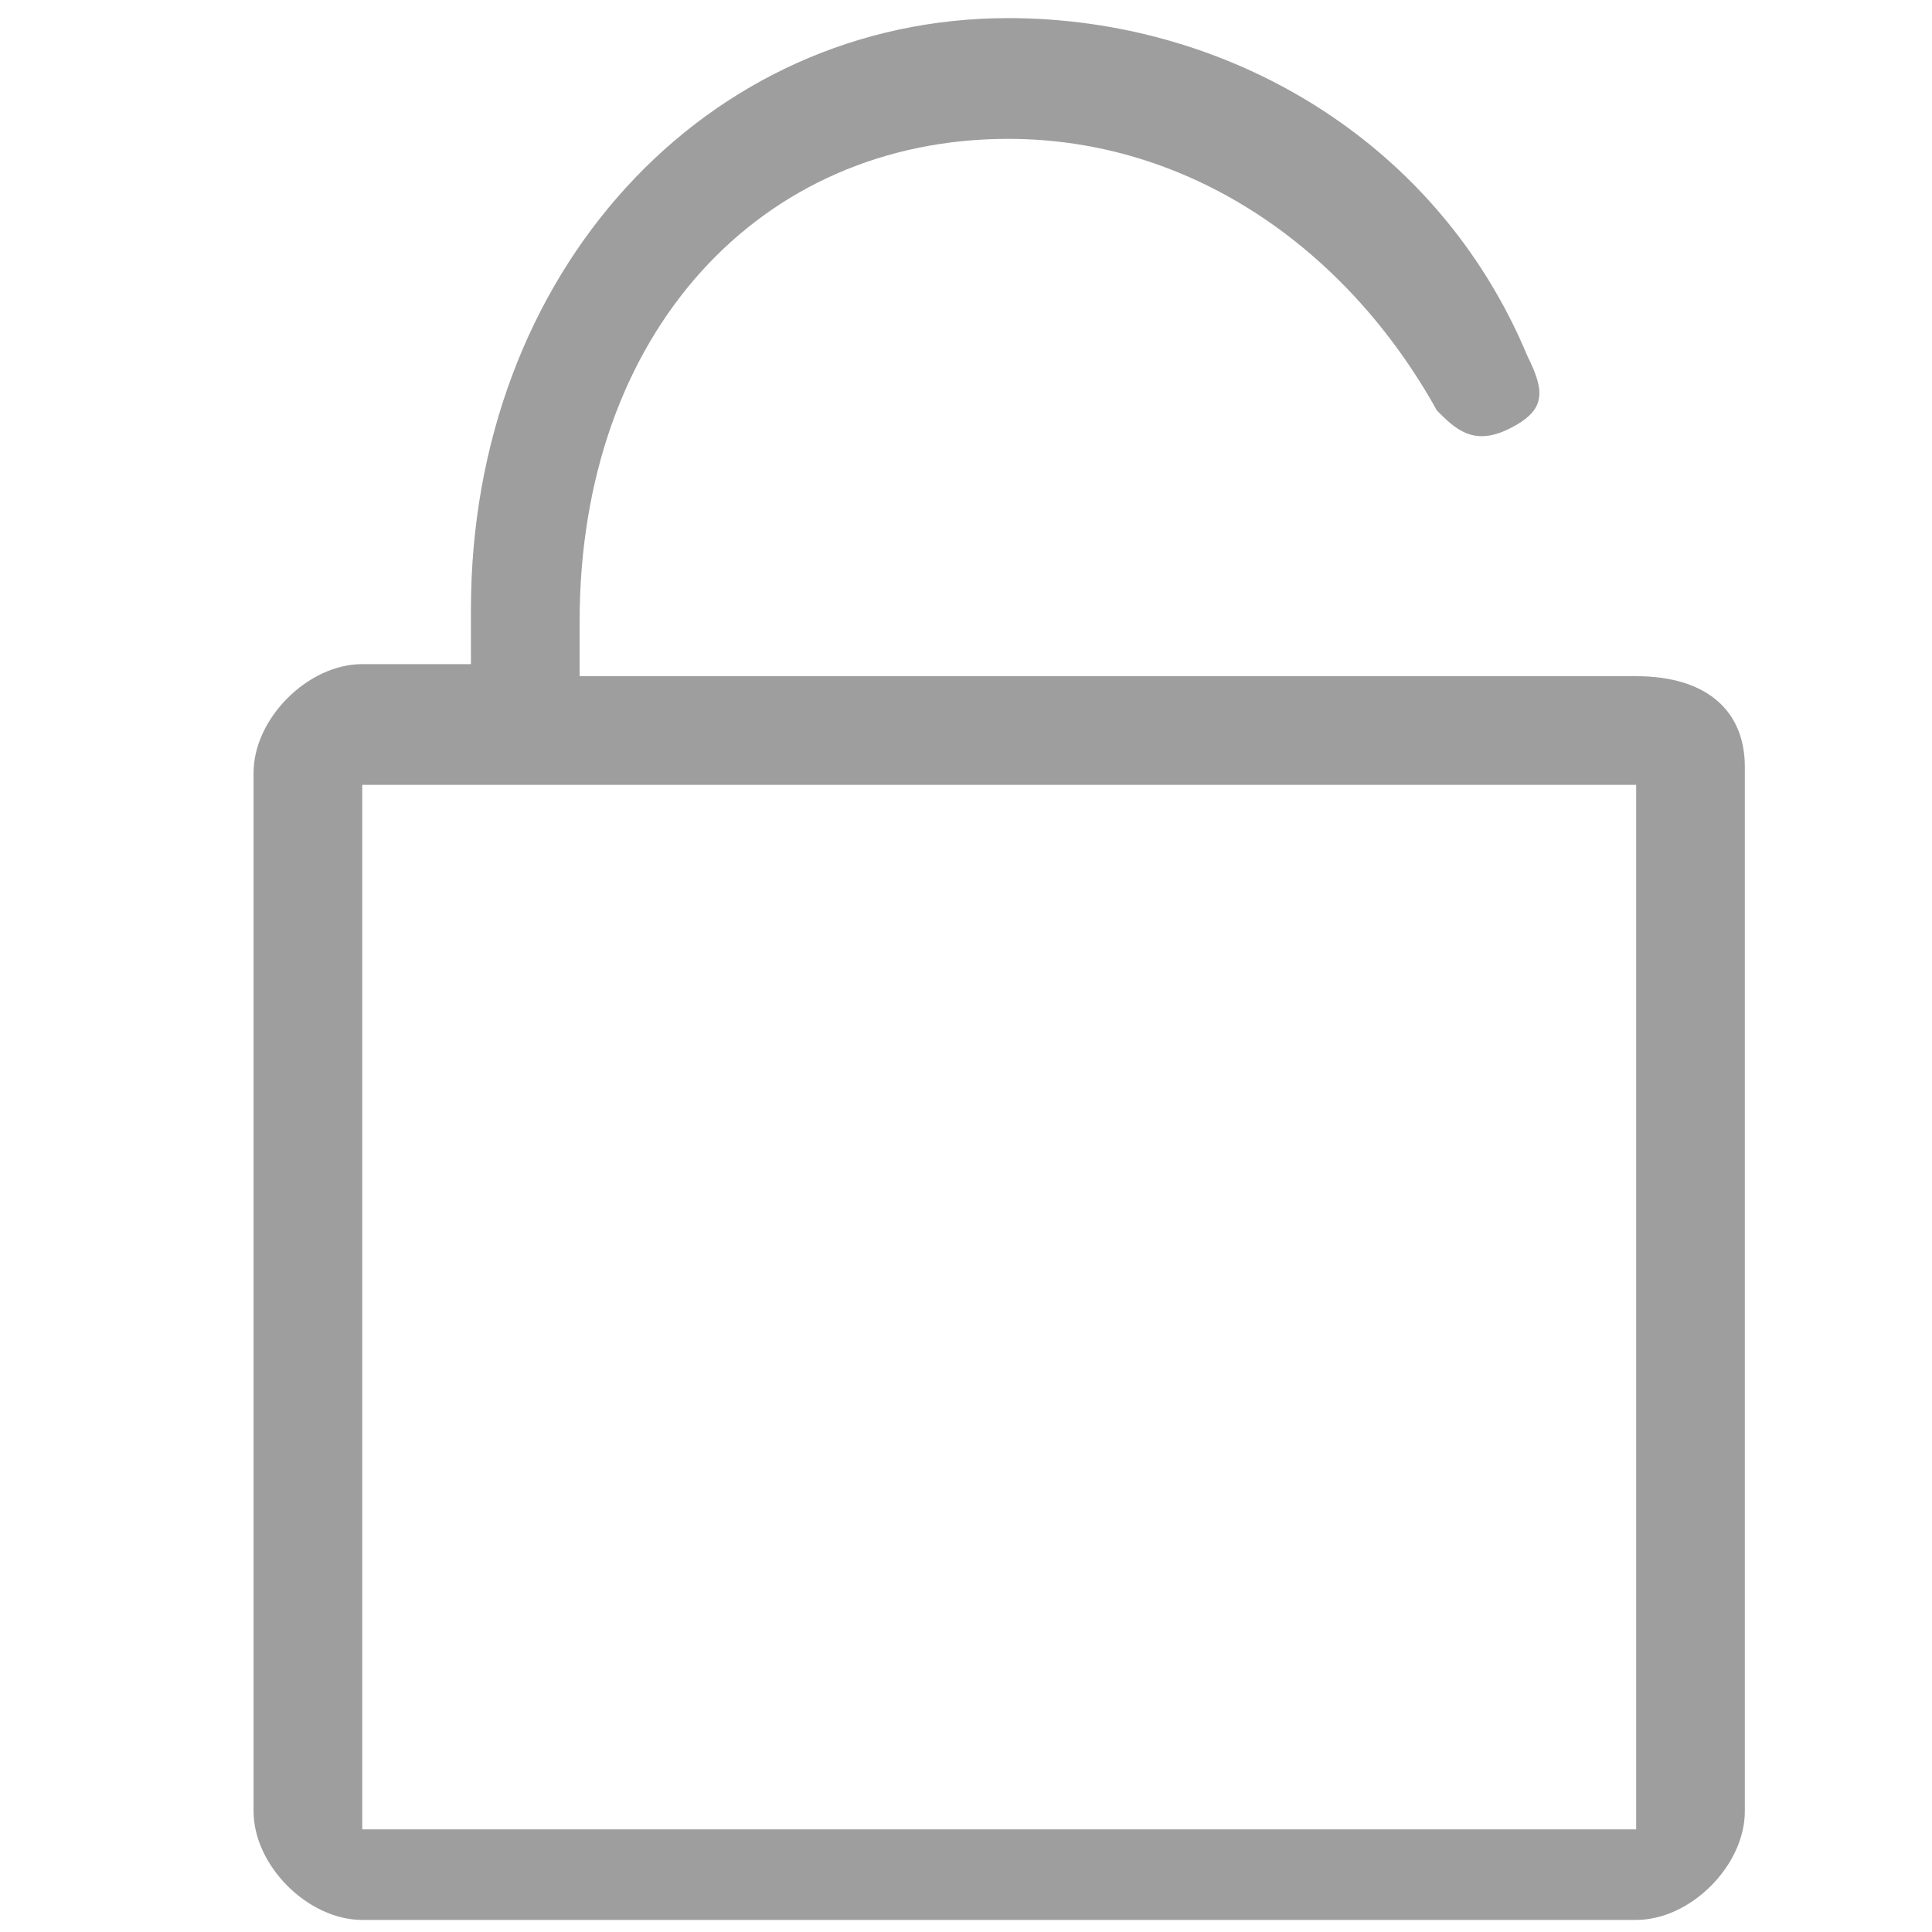 <?xml version="1.0" encoding="utf-8"?>
<!-- Generator: Adobe Illustrator 19.2.1, SVG Export Plug-In . SVG Version: 6.00 Build 0)  -->
<svg version="1.1" id="Layer_1" xmlns="http://www.w3.org/2000/svg" xmlns:xlink="http://www.w3.org/1999/xlink" x="0px" y="0px"
	 viewBox="0 0 32 32" style="enable-background:new 0 0 32 32;" xml:space="preserve">
<style type="text/css">
	.st0{fill:#9E9E9E;}
</style>
<g>
	<path class="st0" d="M27.1,11.2H9.6v-0.9c0-4.8,3-8,7.1-8c3,0,5.6,1.8,7.1,4.5c0.3,0.3,0.6,0.6,1.2,0.3c0.6-0.3,0.6-0.6,0.3-1.2
		c-1.5-3.6-5-5.6-8.6-5.6c-5,0-8.9,4.2-8.9,9.8V11H6c-0.9,0-1.8,0.9-1.8,1.8V30c0,0.9,0.9,1.8,1.8,1.8h21.1c0.9,0,1.8-0.9,1.8-1.8
		V12.7C28.9,11.8,28.3,11.2,27.1,11.2L27.1,11.2z M27.1,30.3H6V13h21.1V30.3z"/>
</g>
</svg>
